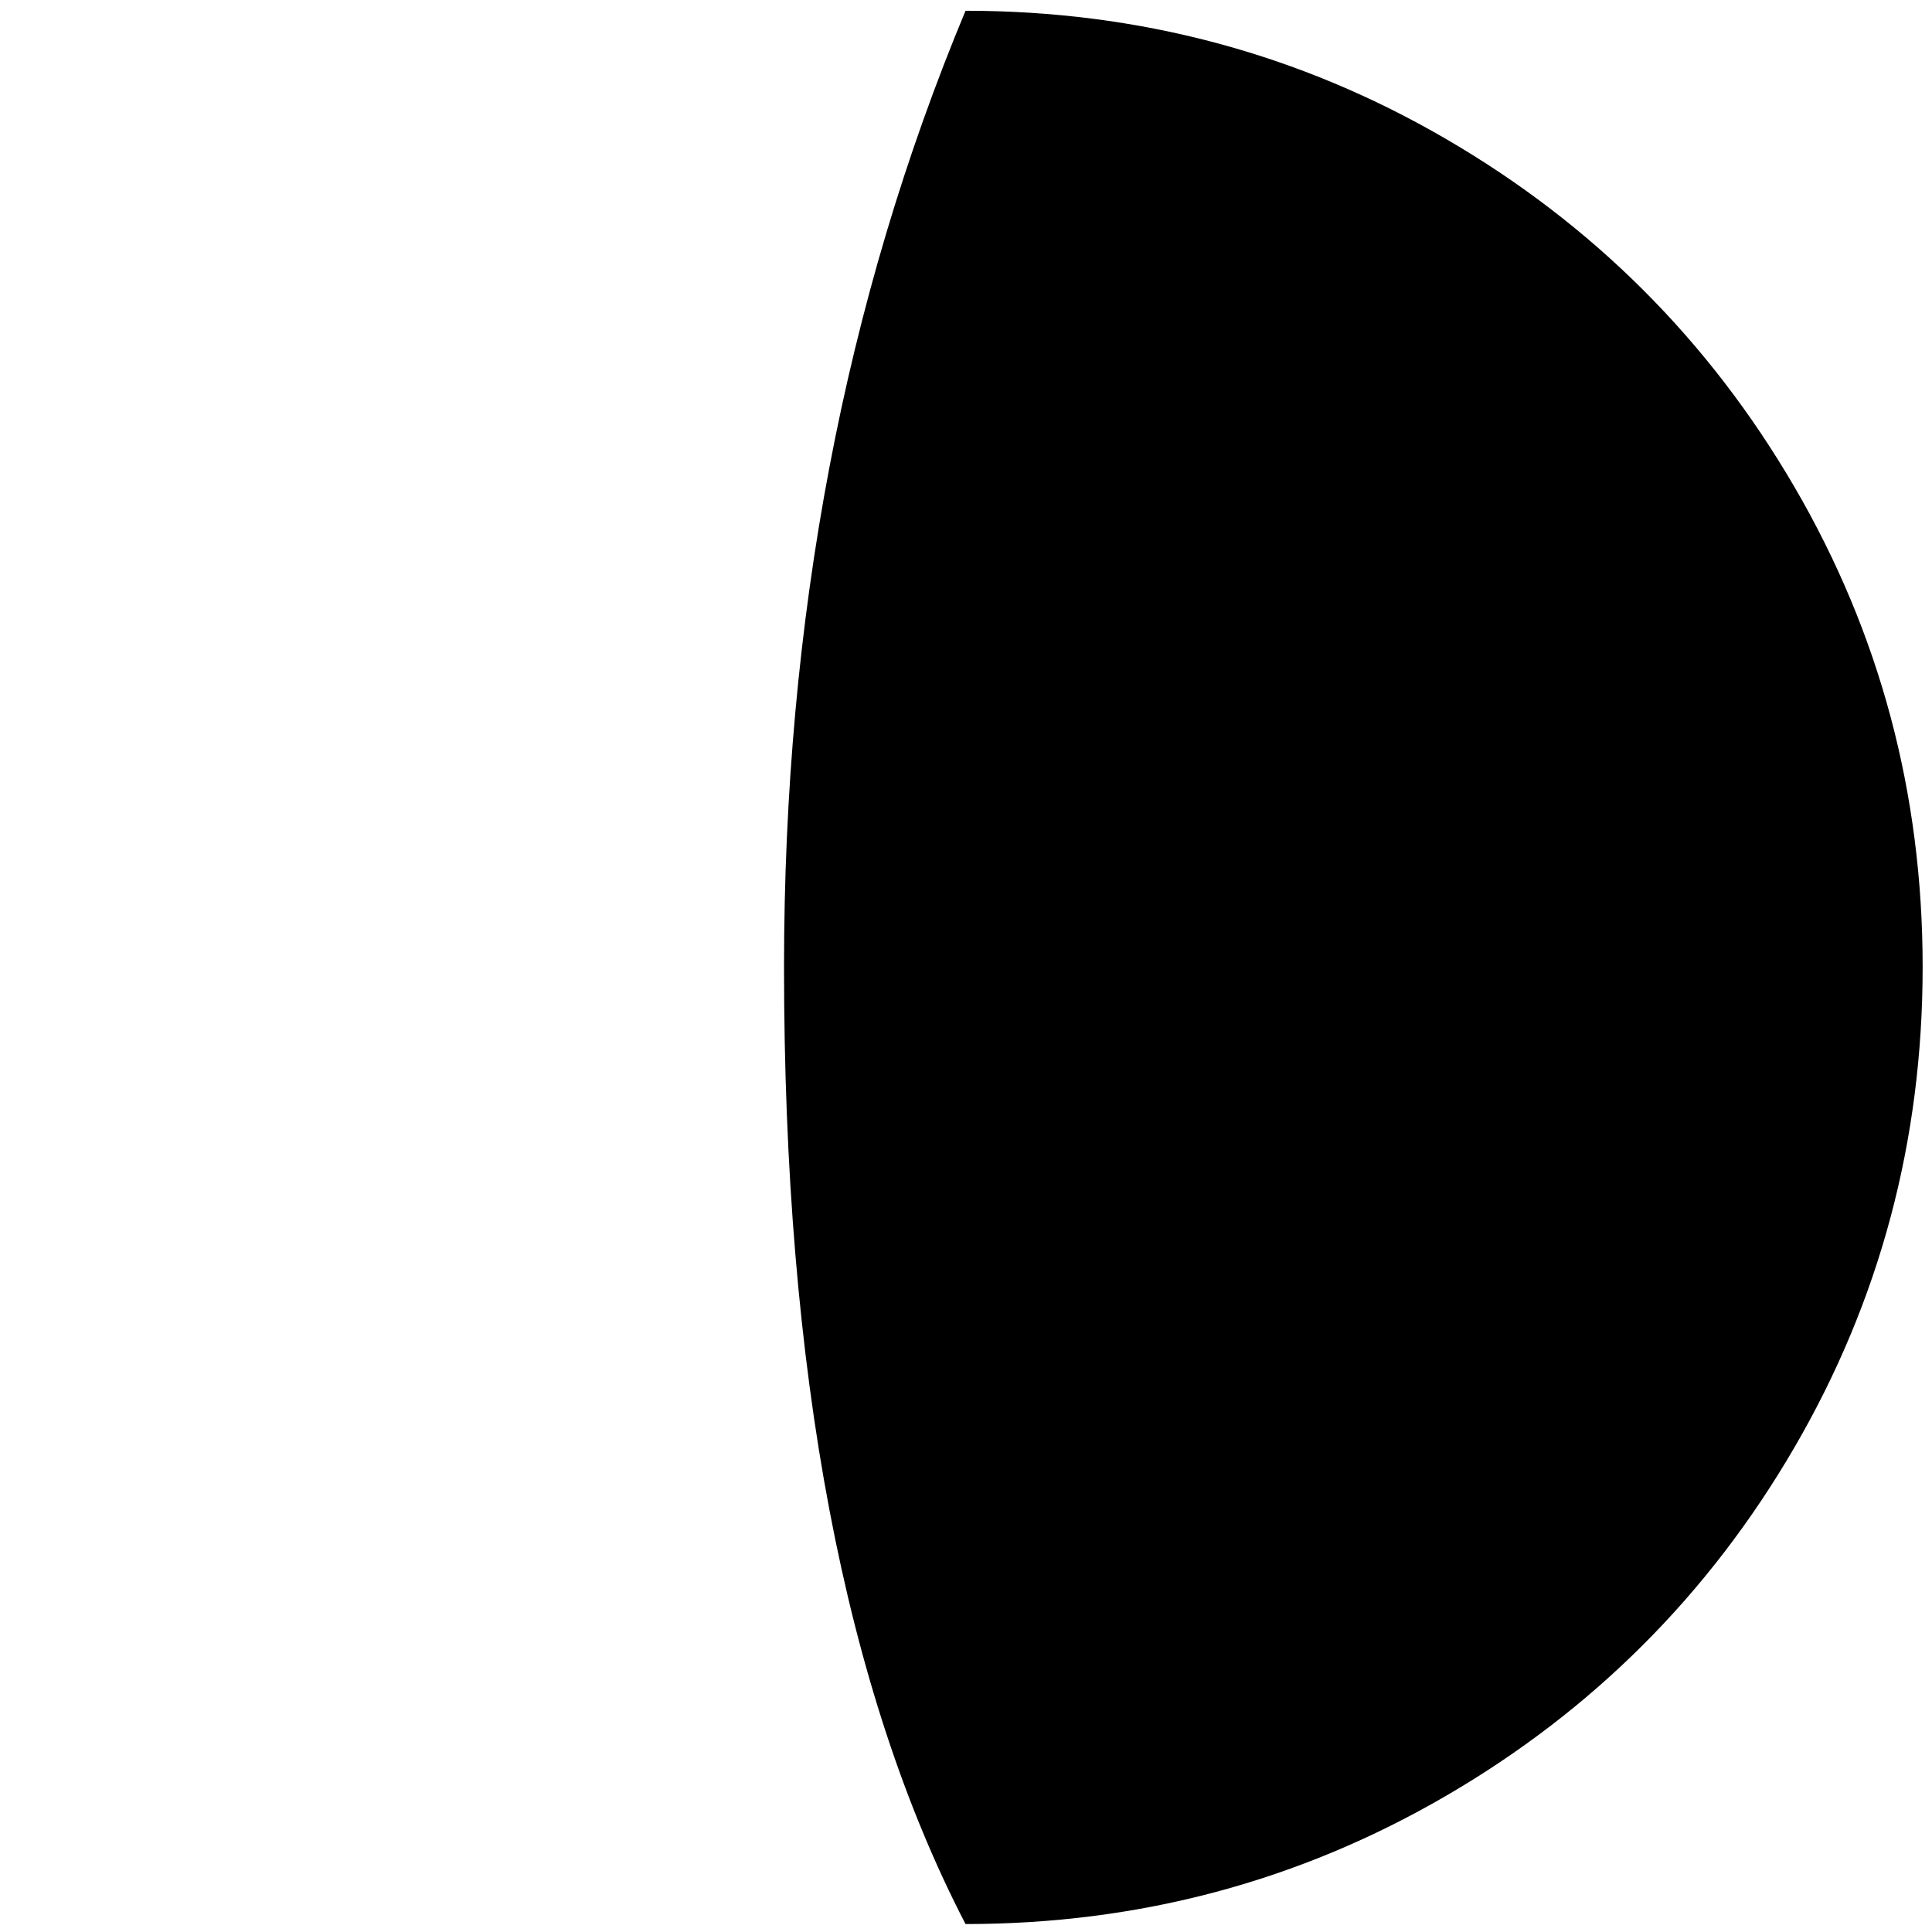 <?xml version="1.0" standalone="no"?>
<!DOCTYPE svg PUBLIC "-//W3C//DTD SVG 1.1//EN" "http://www.w3.org/Graphics/SVG/1.1/DTD/svg11.dtd" >
<svg xmlns="http://www.w3.org/2000/svg" xmlns:xlink="http://www.w3.org/1999/xlink" version="1.1" width="2048" height="2048" viewBox="-10 0 2065 2048">
   <path fill="currentColor"
d="M828 1025q0 649 194 1023q278 0 513.5 -137t372.5 -372.5t137 -513.5t-137 -513t-372.5 -372t-513.5 -137q-194 465 -194 1022z" />
</svg>
